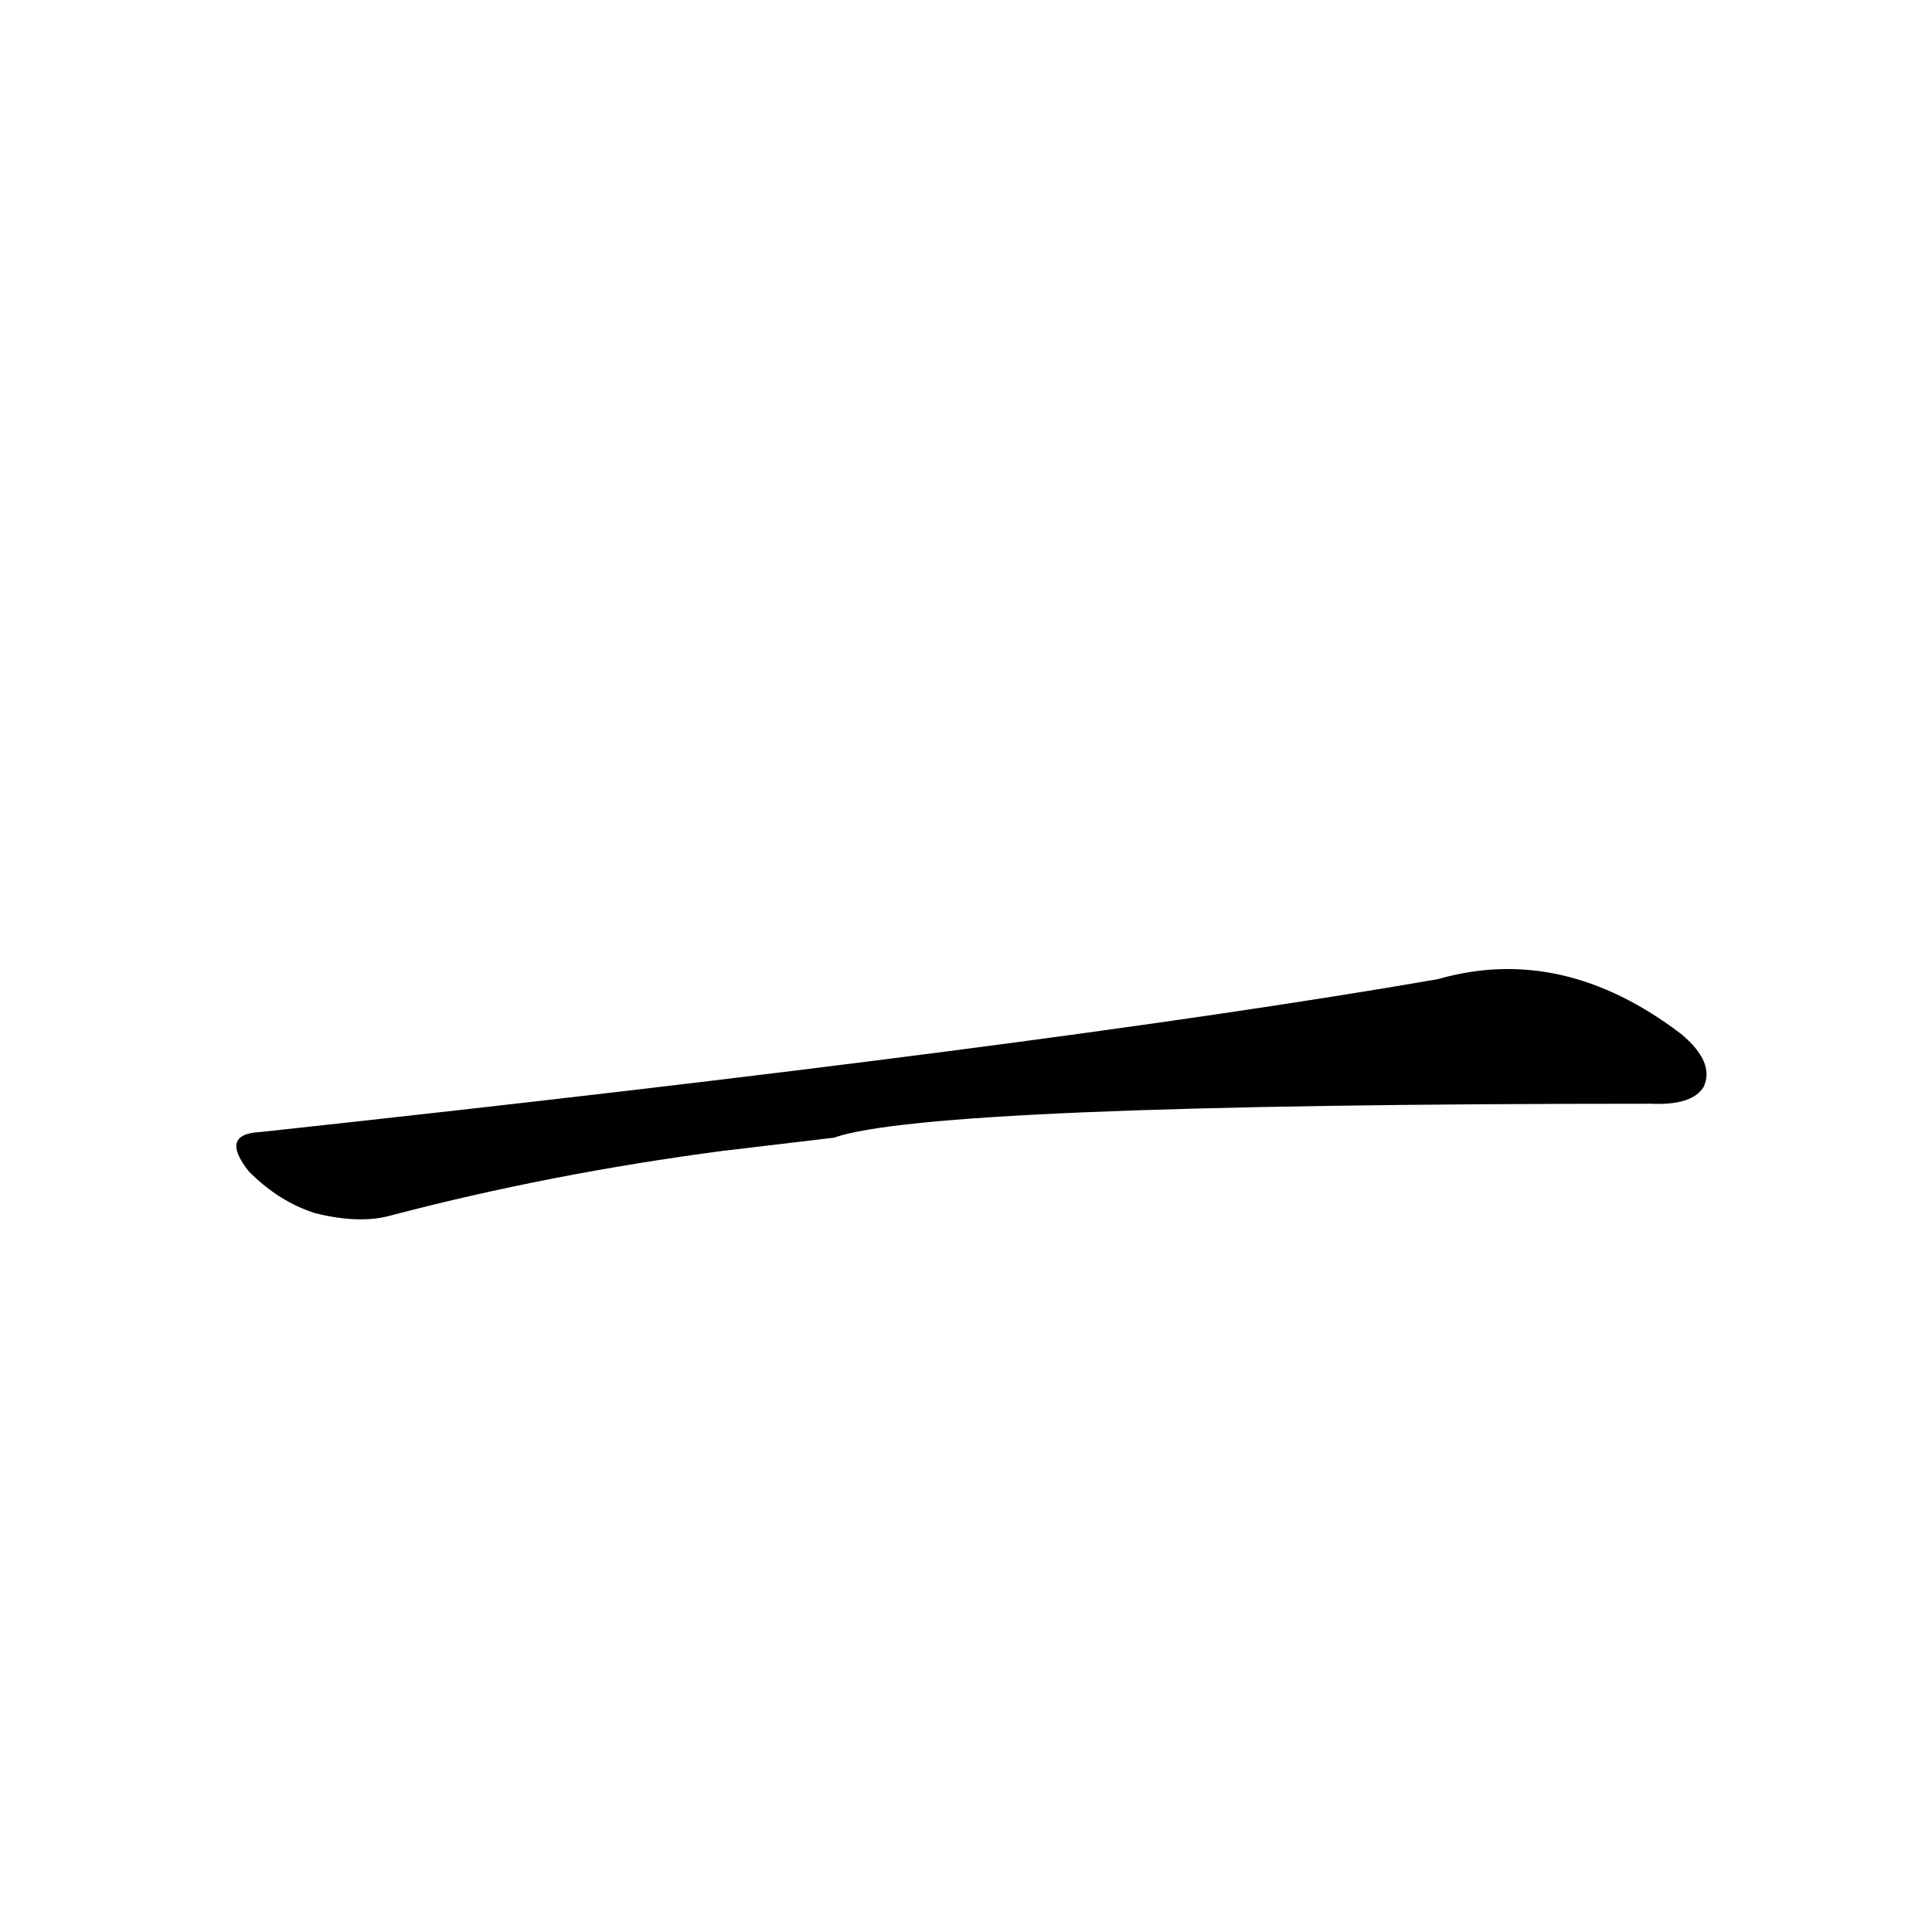 <?xml version='1.0' encoding='utf-8'?>
<svg xmlns="http://www.w3.org/2000/svg" version="1.1" viewBox="0 0 1024 1024"><g transform="scale(1, -1) translate(0, -900)"><path d="M 442 297 Q 493 315 875 315 Q 897 314 903 324 Q 909 337 891 352 Q 828 400 762 381 Q 554 345 138 300 Q 116 299 132 279 Q 148 263 167 257 Q 191 251 208 256 Q 292 278 383 290 L 442 297 Z" fill="black" /></g></svg>